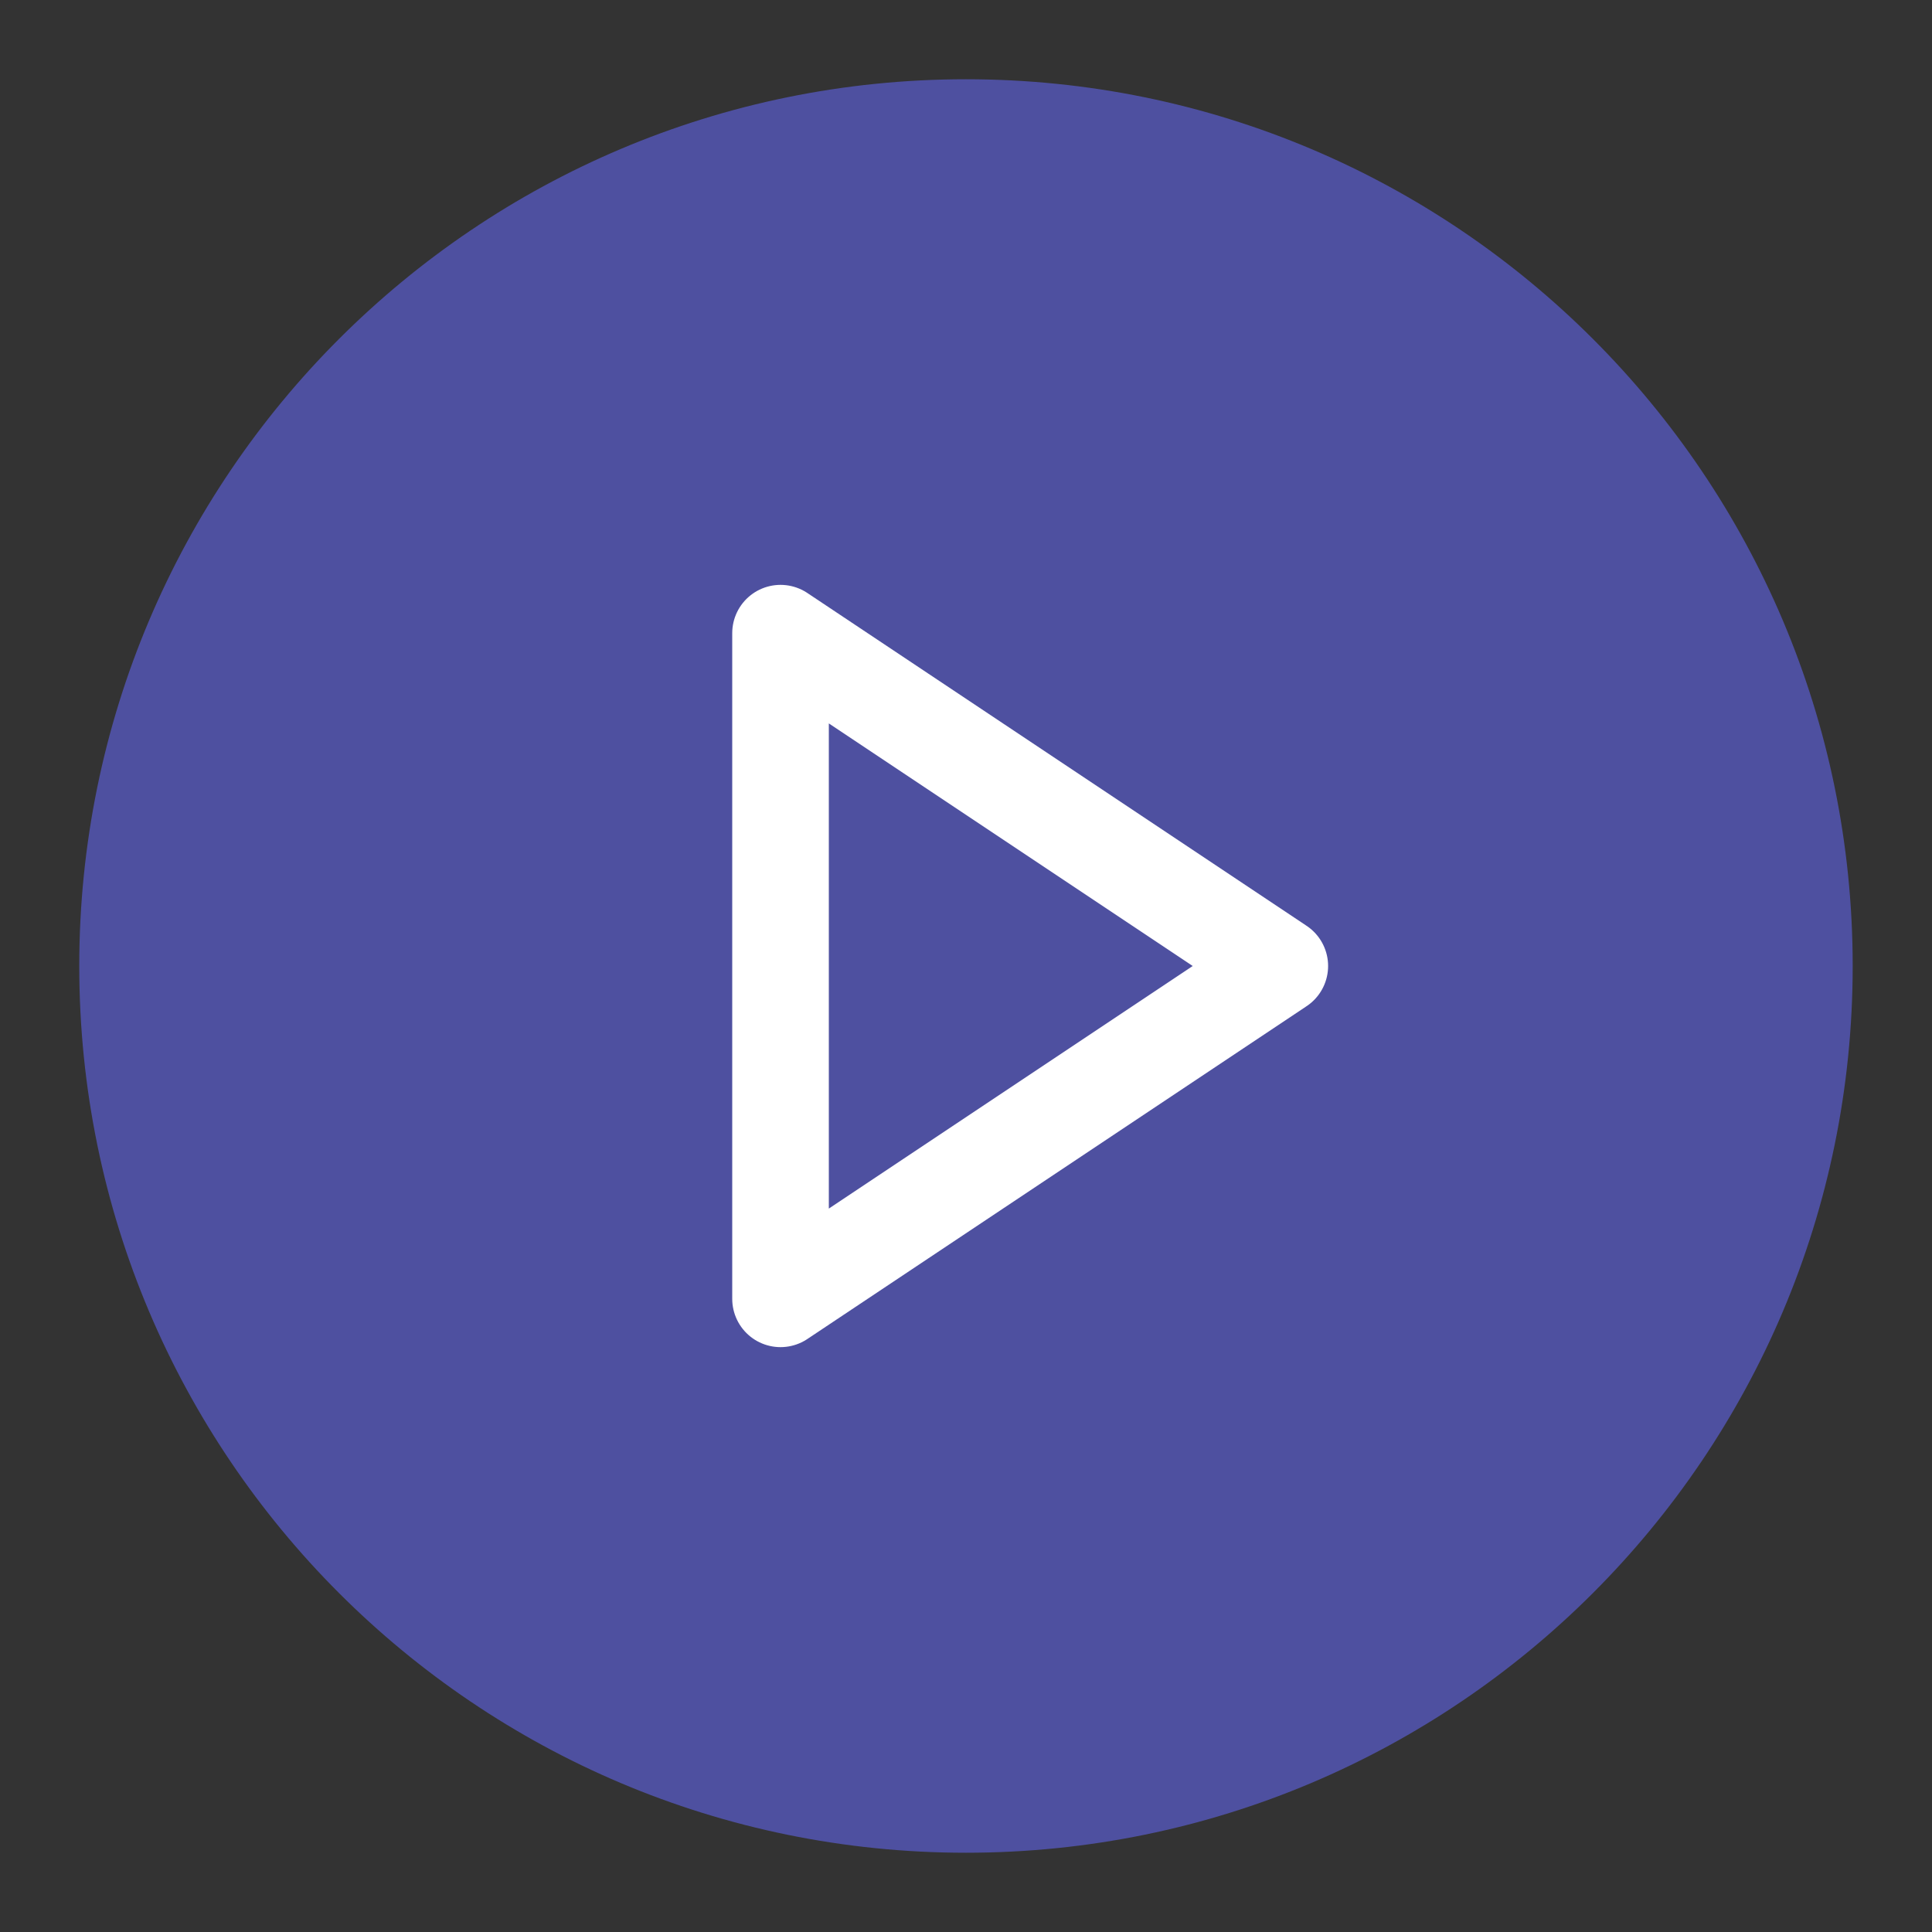 <svg width="40" height="40" viewBox="0 0 40 40" fill="none" xmlns="http://www.w3.org/2000/svg">
<rect x="0" y="0" width="40" height="40" fill="#333333" stroke="none"/>
<path d="M19.999 38.359C30.139 38.359 38.358 30.139 38.358 20C38.358 9.861 30.139 1.641 19.999 1.641C9.86 1.641 1.641 9.861 1.641 20C1.641 30.139 9.86 38.359 19.999 38.359Z" fill="#4E50A0"/>
<path d="M26.497 20L16.16 13.109V26.891L26.497 20Z" stroke="white" stroke-width="2" stroke-linecap="round" stroke-linejoin="round"/>
</svg>
